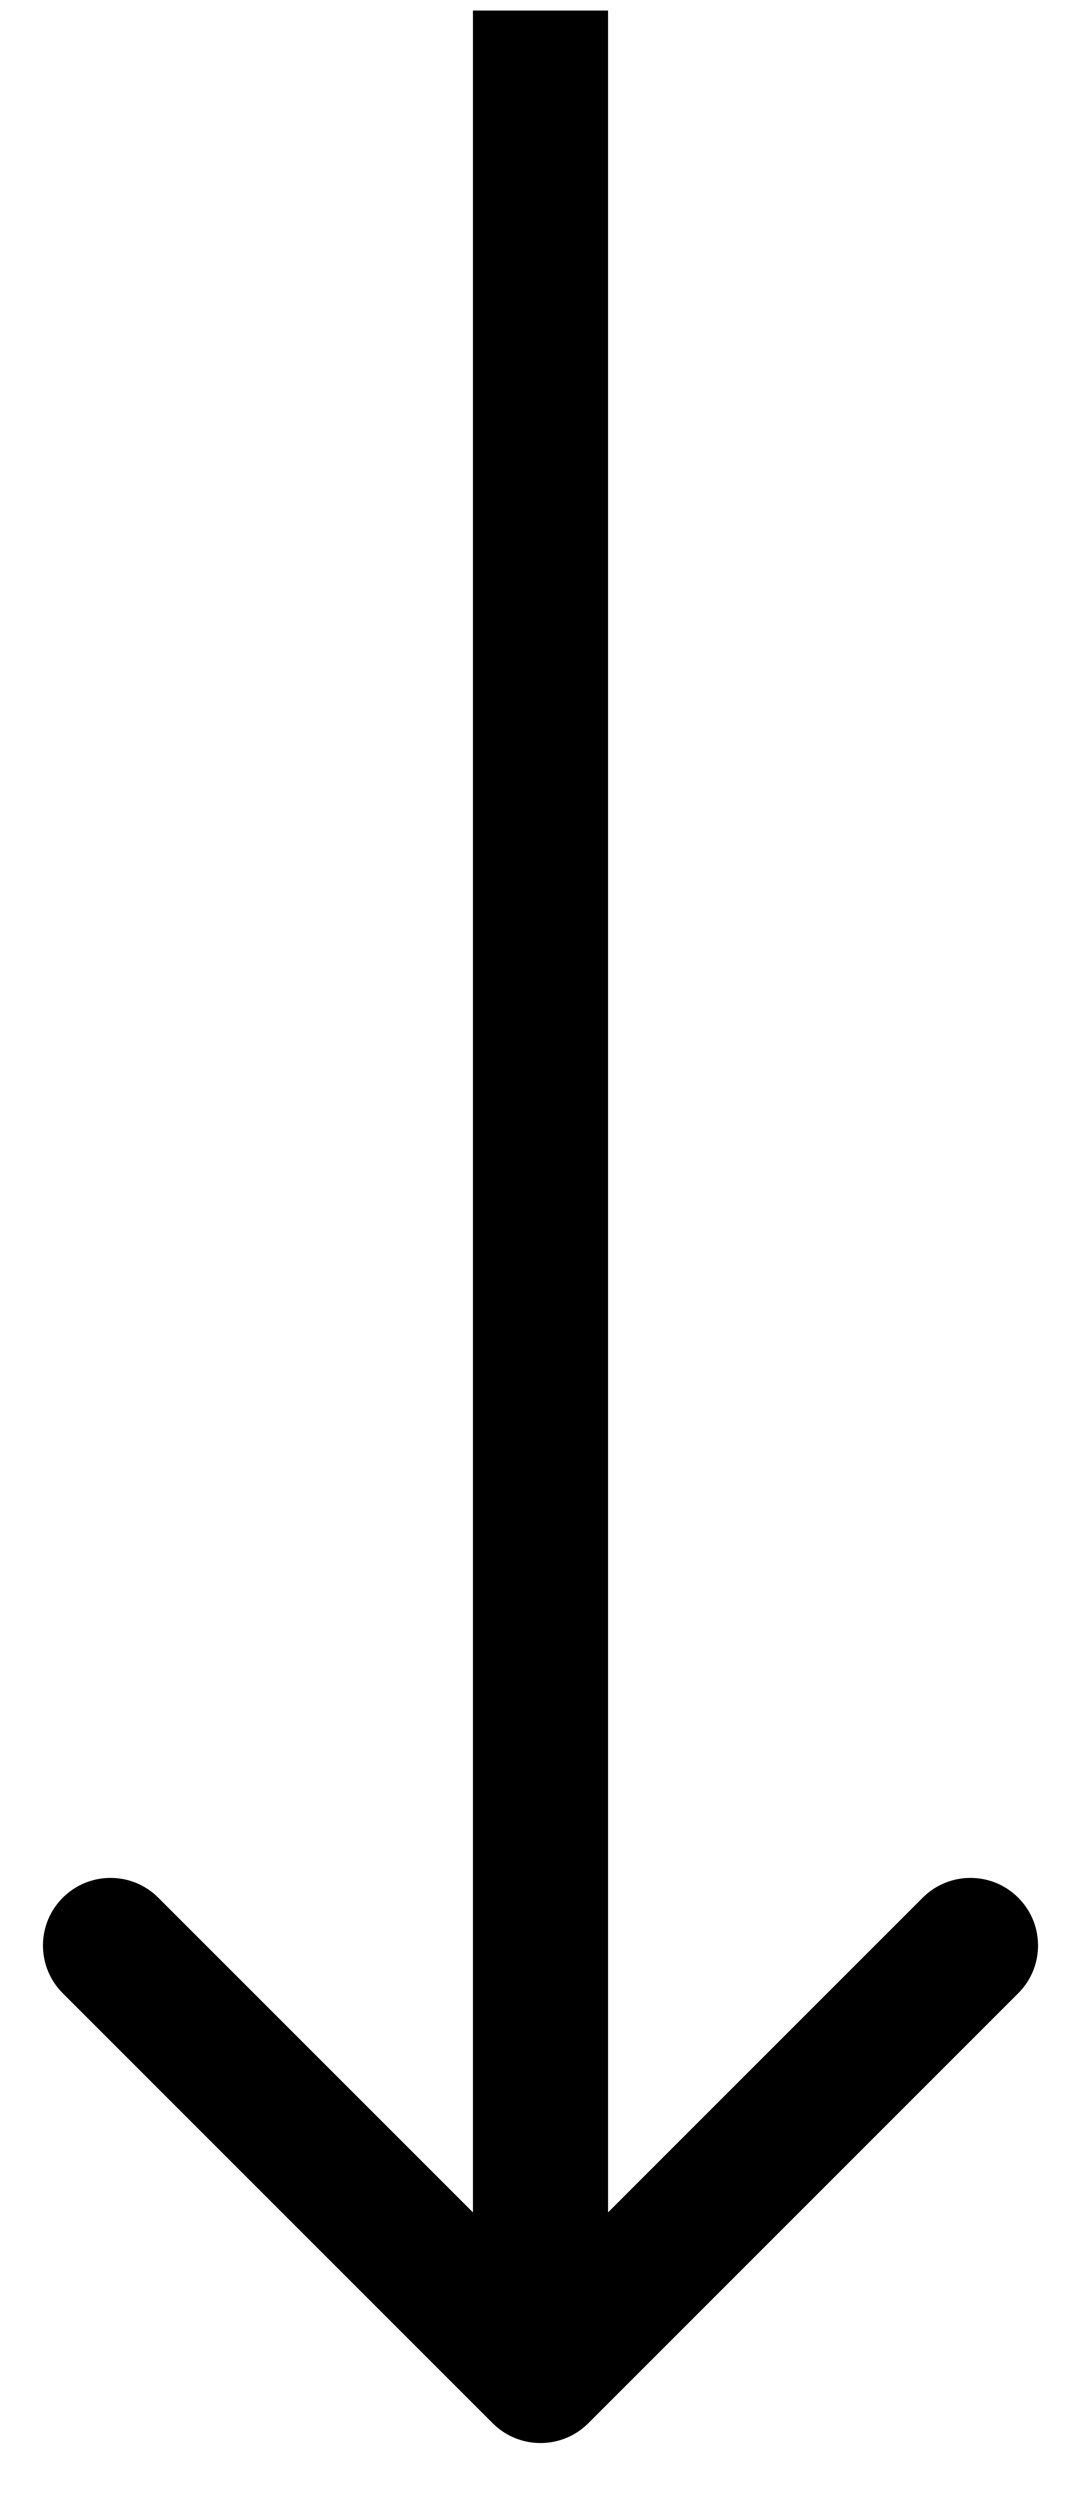 <svg width="16" height="37" viewBox="0 0 16 37" fill="none" xmlns="http://www.w3.org/2000/svg">
<path d="M7.293 35.863C7.683 36.253 8.317 36.253 8.707 35.863L15.071 29.499C15.462 29.108 15.462 28.475 15.071 28.085C14.681 27.694 14.047 27.694 13.657 28.085L8 33.742L2.343 28.085C1.953 27.694 1.319 27.694 0.929 28.085C0.538 28.475 0.538 29.108 0.929 29.499L7.293 35.863ZM7 0.156L7 35.156L9 35.156L9 0.156L7 0.156Z" fill="black"/>
</svg>
